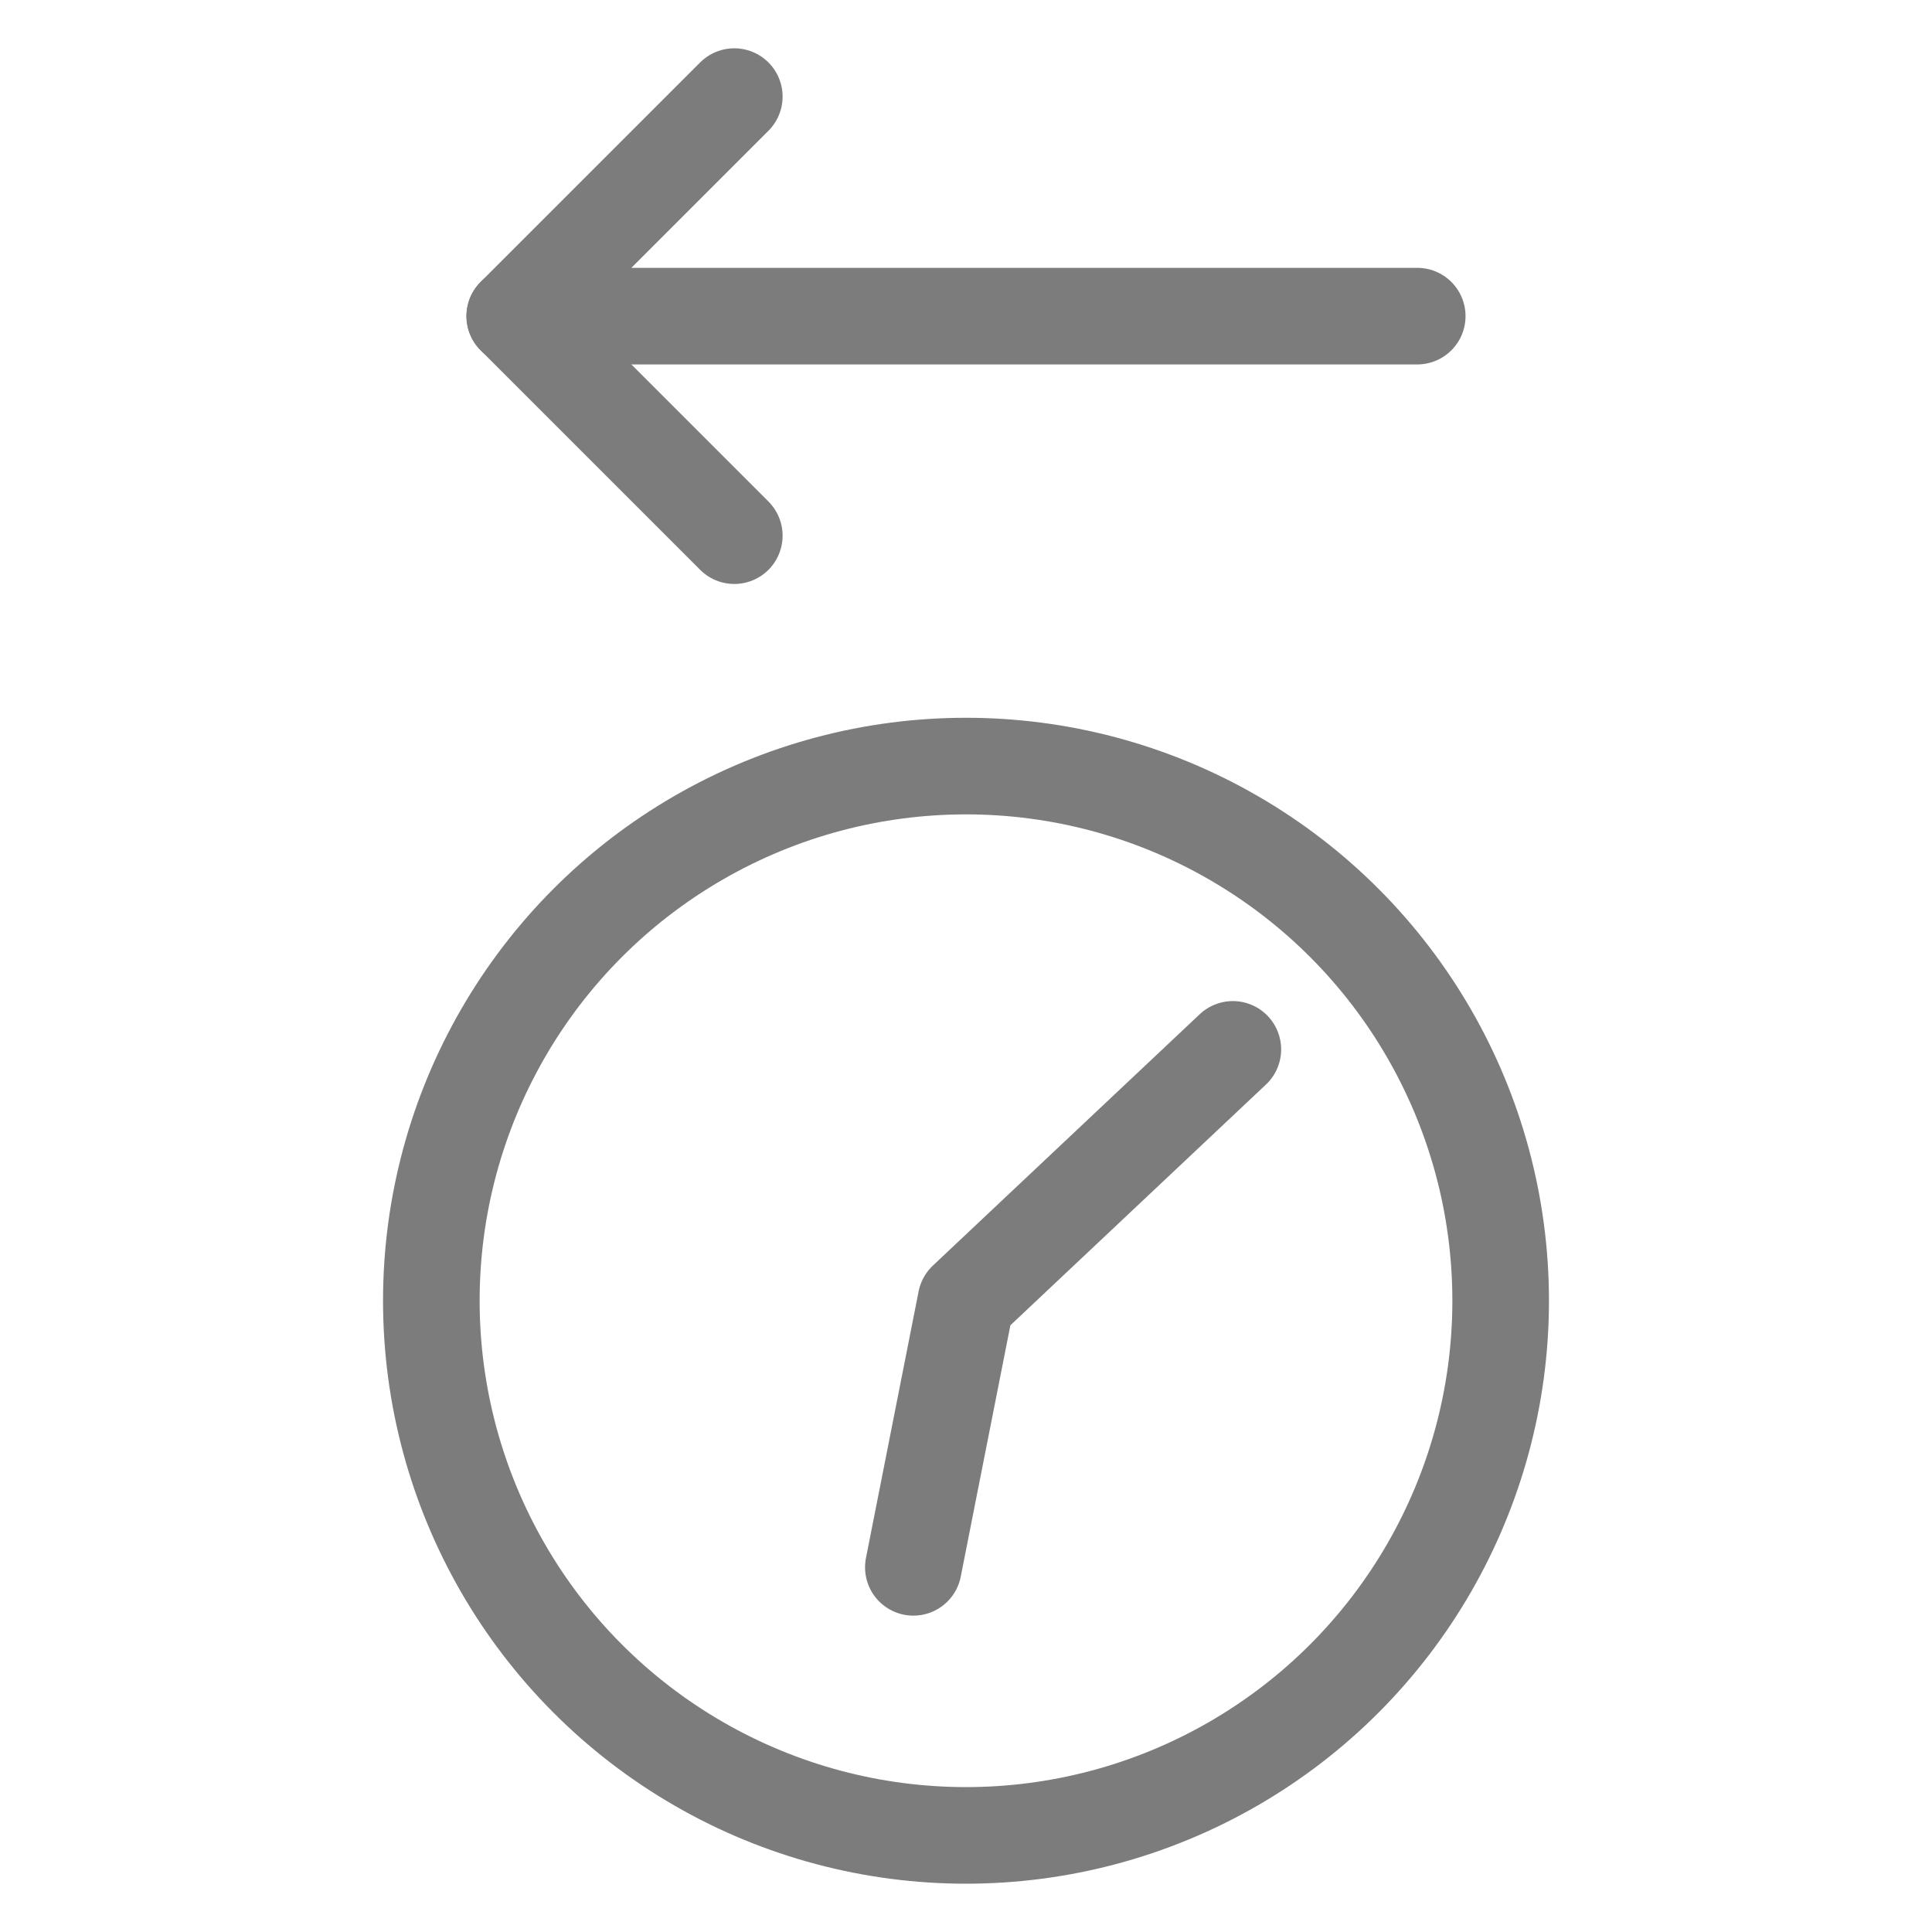 <?xml version="1.0" encoding="UTF-8" standalone="no"?><!DOCTYPE svg PUBLIC "-//W3C//DTD SVG 1.1//EN" "http://www.w3.org/Graphics/SVG/1.1/DTD/svg11.dtd"><svg width="100%" height="100%" viewBox="0 0 100 100" version="1.1" xmlns="http://www.w3.org/2000/svg" xmlns:xlink="http://www.w3.org/1999/xlink" xml:space="preserve" xmlns:serif="http://www.serif.com/" style="fill-rule:evenodd;clip-rule:evenodd;stroke-linecap:round;stroke-linejoin:round;stroke-miterlimit:1.5;"><circle cx="50" cy="67.326" r="27.674" style="fill:none;stroke:#7c7c7d;stroke-width:5px;"/><path d="M63.812,54.316l-13.812,13.01l-2.725,13.799" style="fill:none;stroke:#7c7c7d;stroke-width:5px;"/><path d="M73.356,16.363l-46.712,0l11.363,-11.363" style="fill:none;stroke:#7c7c7d;stroke-width:5px;"/><path d="M26.644,16.363l11.363,11.363" style="fill:none;stroke:#7c7c7d;stroke-width:5px;"/></svg>